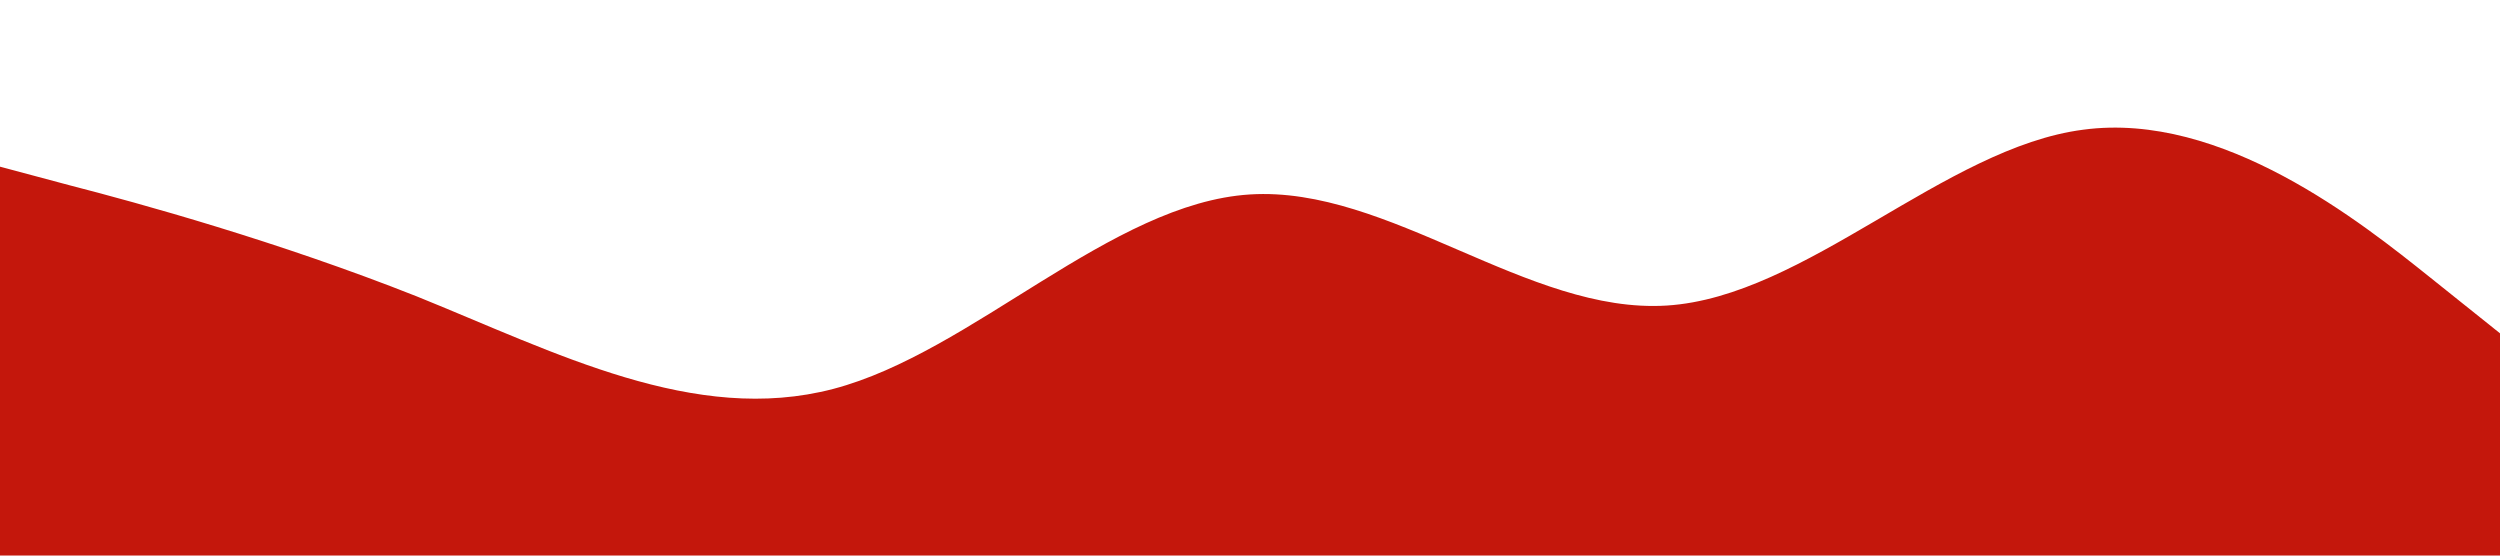 <?xml version="1.0" standalone="no"?><svg xmlns="http://www.w3.org/2000/svg" viewBox="0 0 1440 320"><path fill="#c4170c" fill-opacity="1" d="M0,96L40,106.7C80,117,160,139,240,170.7C320,203,400,245,480,224C560,203,640,117,720,112C800,107,880,181,960,176C1040,171,1120,85,1200,74.7C1280,64,1360,128,1400,160L1440,192L1440,320L1400,320C1360,320,1280,320,1200,320C1120,320,1040,320,960,320C880,320,800,320,720,320C640,320,560,320,480,320C400,320,320,320,240,320C160,320,80,320,40,320L0,320Z"></path></svg>